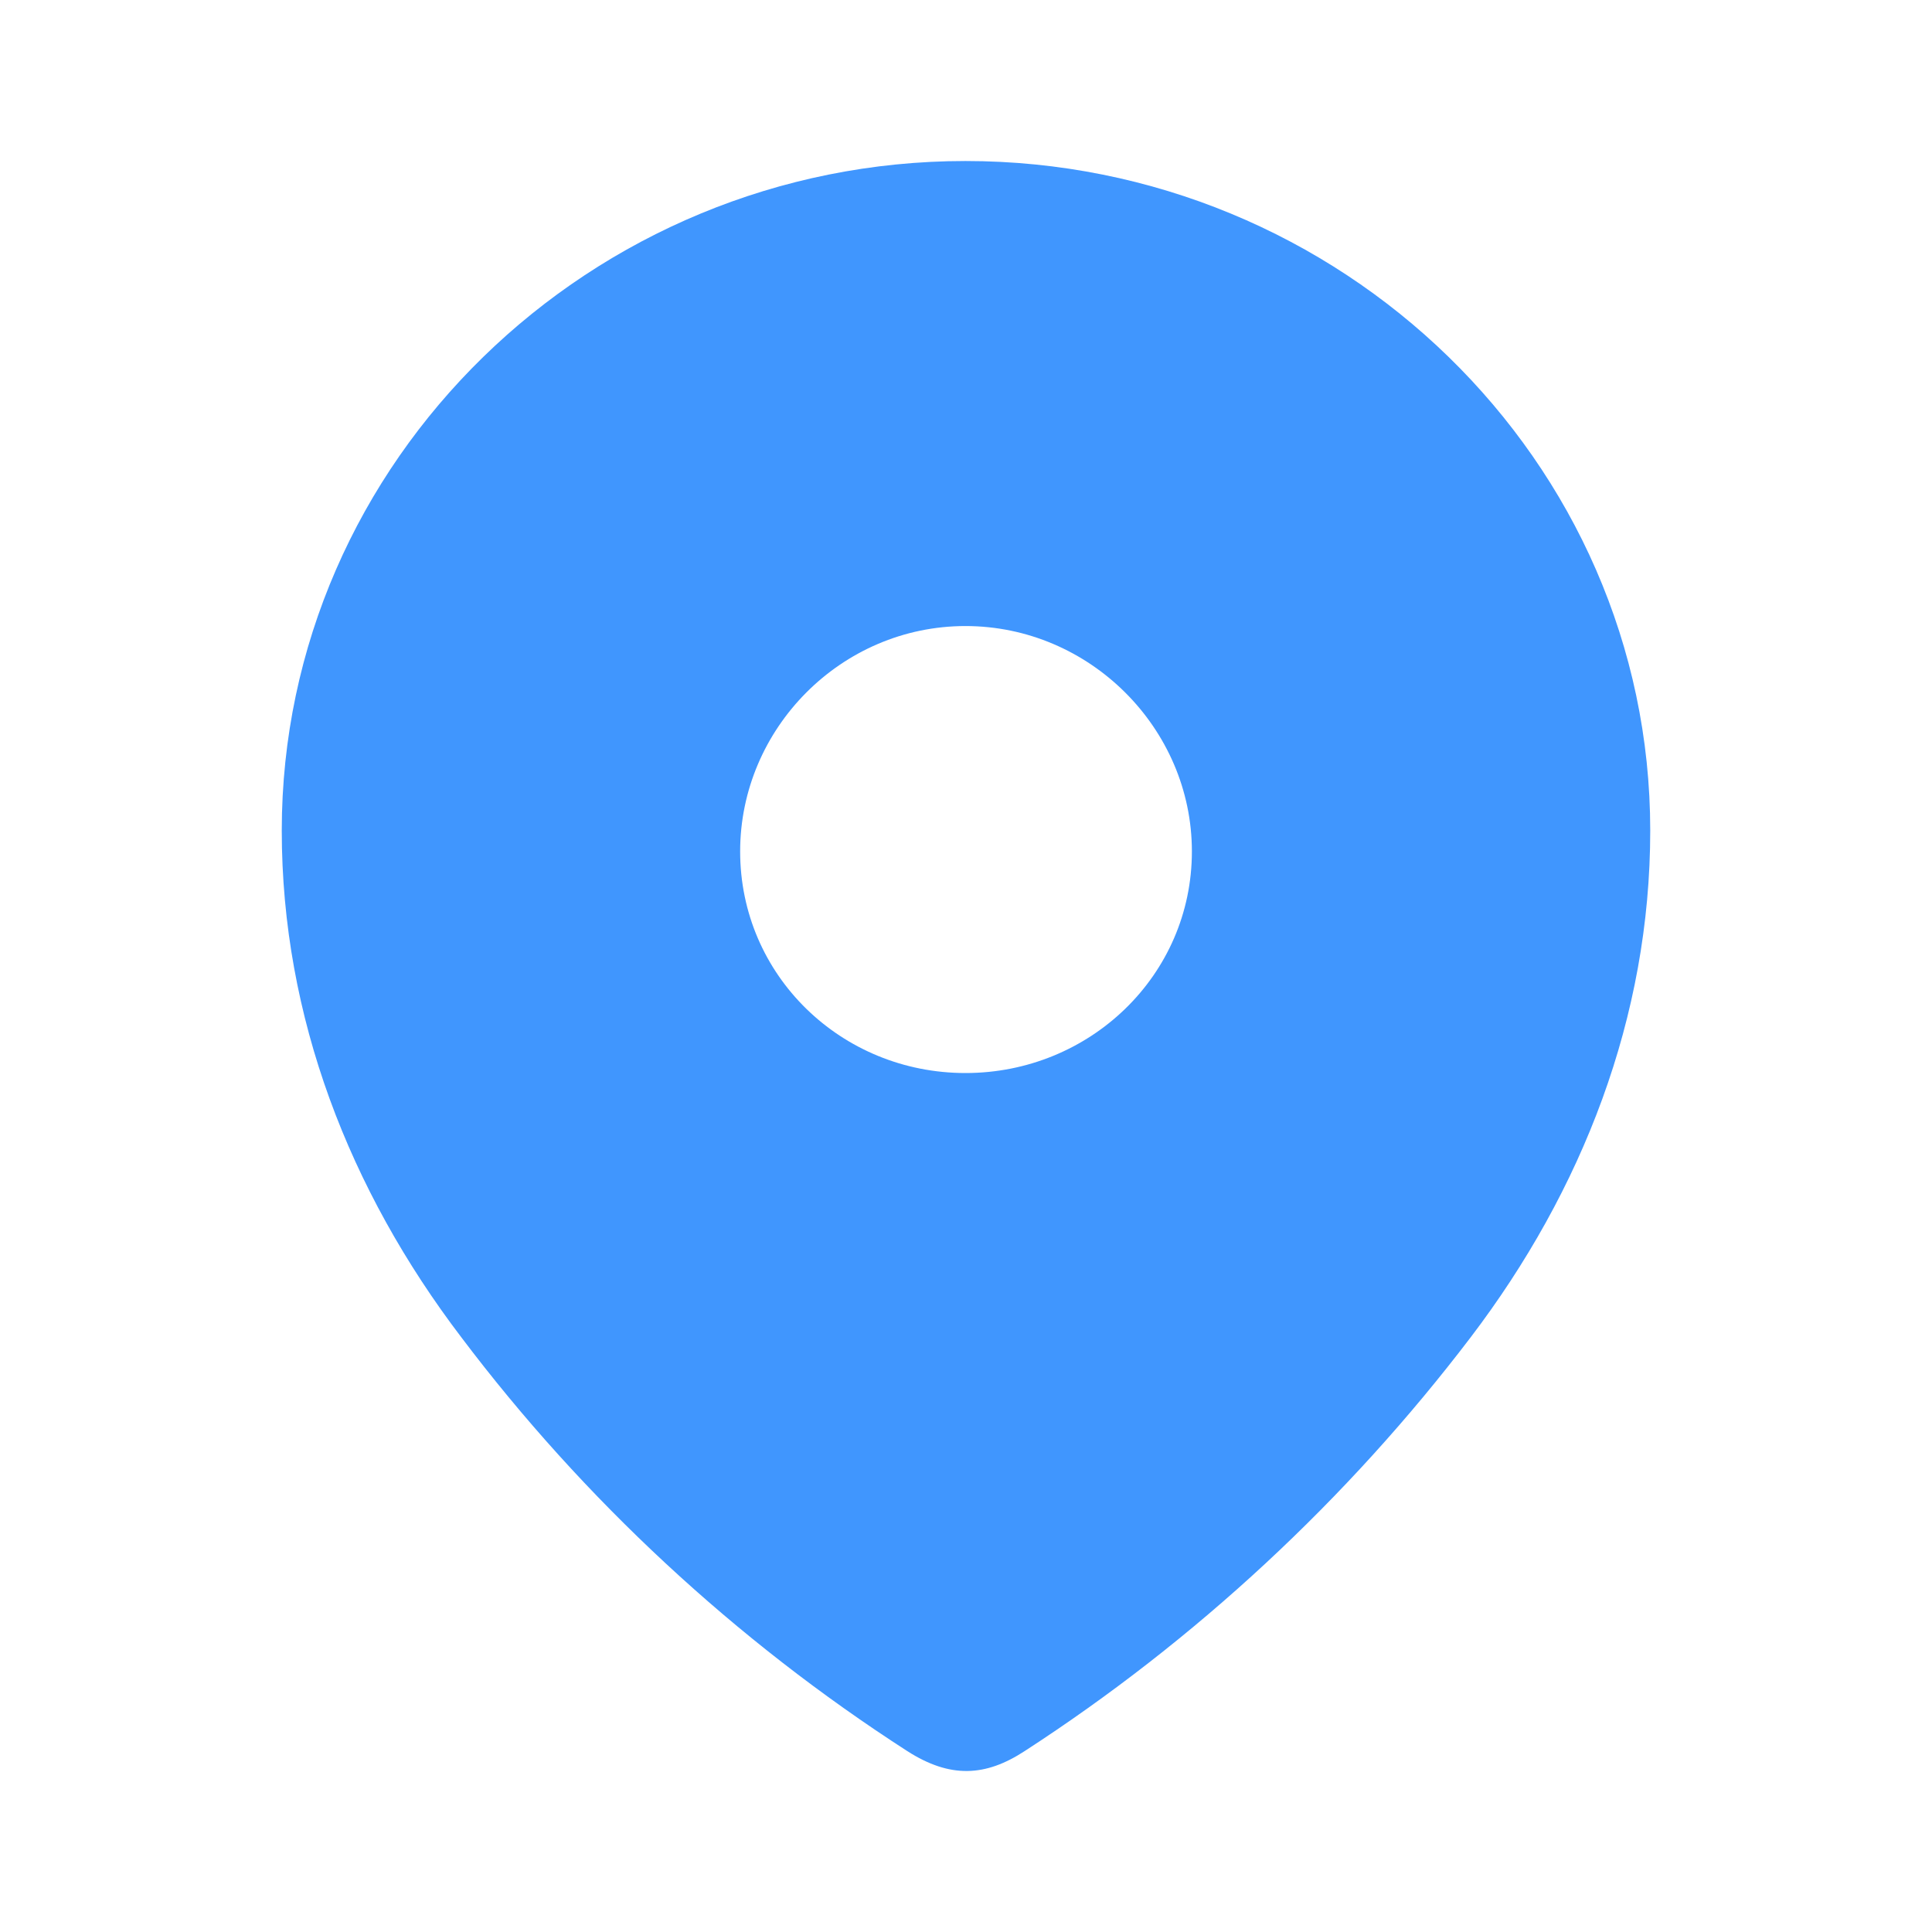 <svg width="50" height="50" viewBox="0 0 50 50" fill="none" xmlns="http://www.w3.org/2000/svg">
<path fill-rule="evenodd" clip-rule="evenodd" d="M7.292 21.495C7.292 11.912 15.3 4.167 24.986 4.167C34.7 4.167 42.708 11.912 42.708 21.495C42.708 26.324 40.952 30.808 38.062 34.608C34.873 38.799 30.942 42.451 26.518 45.318C25.505 45.98 24.591 46.03 23.48 45.318C19.031 42.451 15.1 38.799 11.938 34.608C9.046 30.808 7.292 26.324 7.292 21.495ZM19.155 22.035C19.155 25.245 21.774 27.77 24.986 27.77C28.201 27.77 30.846 25.245 30.846 22.035C30.846 18.85 28.201 16.202 24.986 16.202C21.774 16.202 19.155 18.85 19.155 22.035Z" fill="#4096FE"/>
</svg>
